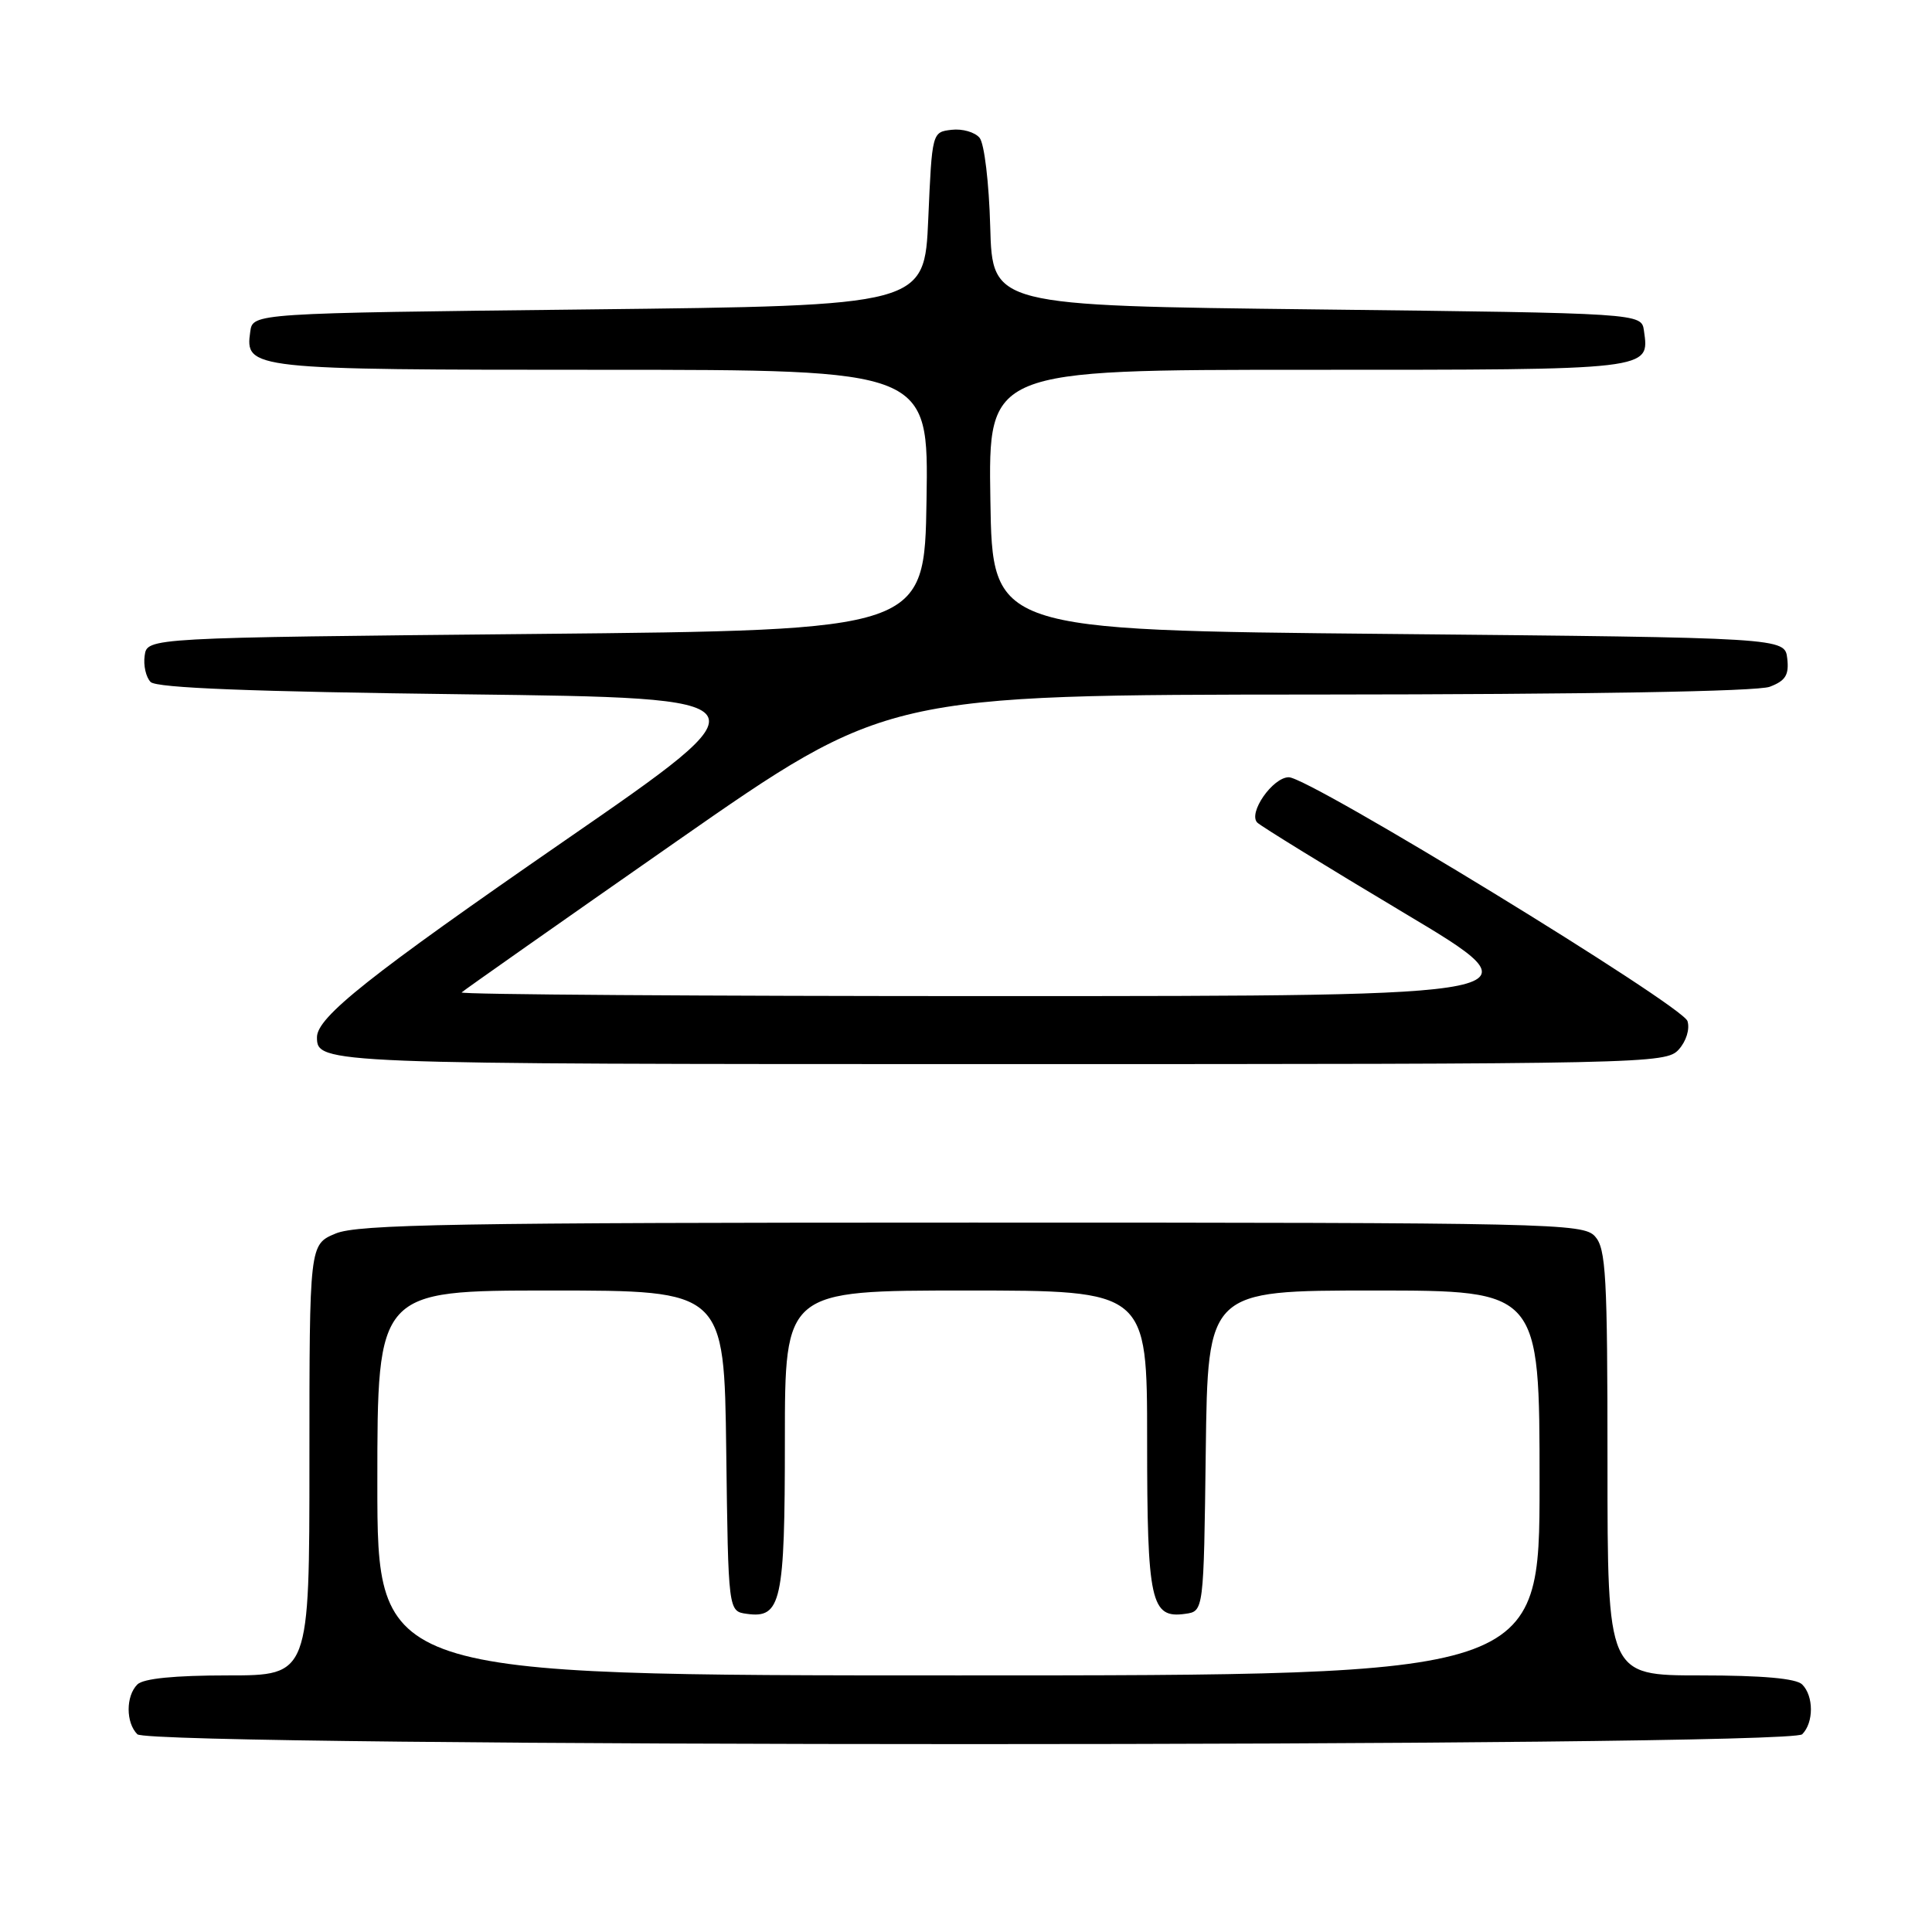 <?xml version="1.0" encoding="UTF-8" standalone="no"?>
<!DOCTYPE svg PUBLIC "-//W3C//DTD SVG 1.1//EN" "http://www.w3.org/Graphics/SVG/1.1/DTD/svg11.dtd" >
<svg xmlns="http://www.w3.org/2000/svg" xmlns:xlink="http://www.w3.org/1999/xlink" version="1.1" viewBox="0 0 256 256">
 <g >
 <path fill="currentColor"
d=" M 238.80 229.80 C 240.34 228.26 240.34 224.74 238.80 223.20 C 238.00 222.40 233.53 222.00 225.30 222.00 C 213.00 222.00 213.00 222.00 213.00 193.83 C 213.00 169.02 212.80 165.44 211.35 163.83 C 209.77 162.09 205.90 162.00 128.81 162.00 C 60.45 162.00 47.40 162.22 44.47 163.45 C 41.00 164.90 41.00 164.90 41.00 193.45 C 41.00 222.00 41.00 222.00 30.20 222.00 C 23.13 222.00 18.99 222.41 18.20 223.20 C 16.66 224.74 16.66 228.26 18.20 229.80 C 19.94 231.54 237.06 231.54 238.80 229.80 Z  M 222.44 139.07 C 223.44 137.96 223.93 136.36 223.60 135.30 C 222.94 133.22 173.50 102.98 170.77 102.99 C 168.64 103.00 165.34 107.74 166.60 109.00 C 167.10 109.49 175.82 114.86 186.00 120.94 C 204.50 131.98 204.50 131.98 132.58 131.99 C 93.03 131.99 60.89 131.78 61.17 131.50 C 61.44 131.23 74.23 122.24 89.58 111.53 C 117.50 92.06 117.50 92.06 174.68 92.03 C 210.33 92.01 232.86 91.62 234.50 91.00 C 236.60 90.20 237.07 89.44 236.82 87.25 C 236.50 84.50 236.50 84.50 184.00 84.00 C 131.50 83.50 131.50 83.50 131.23 66.25 C 130.95 49.00 130.95 49.00 173.35 49.00 C 219.09 49.00 218.57 49.06 217.83 43.81 C 217.50 41.50 217.50 41.50 174.50 41.00 C 131.50 40.50 131.50 40.50 131.21 30.06 C 131.05 24.22 130.43 19.02 129.80 18.26 C 129.18 17.51 127.51 17.03 126.09 17.20 C 123.51 17.50 123.50 17.52 123.00 29.00 C 122.50 40.50 122.50 40.50 78.00 41.00 C 33.50 41.50 33.50 41.50 33.16 43.94 C 32.45 48.93 33.06 49.00 79.71 49.00 C 123.05 49.00 123.05 49.00 122.77 66.25 C 122.50 83.50 122.50 83.50 71.00 84.00 C 19.50 84.50 19.50 84.50 19.17 86.87 C 18.98 88.17 19.34 89.74 19.96 90.37 C 20.76 91.16 33.35 91.65 61.64 92.00 C 102.19 92.50 102.19 92.50 74.84 111.38 C 48.90 129.30 42.00 134.78 42.00 137.44 C 42.00 140.97 42.71 141.00 132.55 141.00 C 218.33 141.00 220.74 140.95 222.44 139.07 Z  M 50.00 196.50 C 50.00 171.00 50.00 171.00 72.98 171.00 C 95.96 171.00 95.96 171.00 96.23 192.25 C 96.50 213.50 96.50 213.50 98.94 213.84 C 103.52 214.49 104.00 212.30 104.00 190.81 C 104.00 171.00 104.00 171.00 128.00 171.00 C 152.00 171.00 152.00 171.00 152.00 190.81 C 152.00 212.30 152.48 214.49 157.06 213.84 C 159.50 213.50 159.50 213.50 159.77 192.25 C 160.04 171.00 160.04 171.00 182.02 171.00 C 204.00 171.00 204.00 171.00 204.00 196.50 C 204.00 222.00 204.00 222.00 127.00 222.00 C 50.00 222.00 50.00 222.00 50.00 196.50 Z "/>
</g>
</svg>
